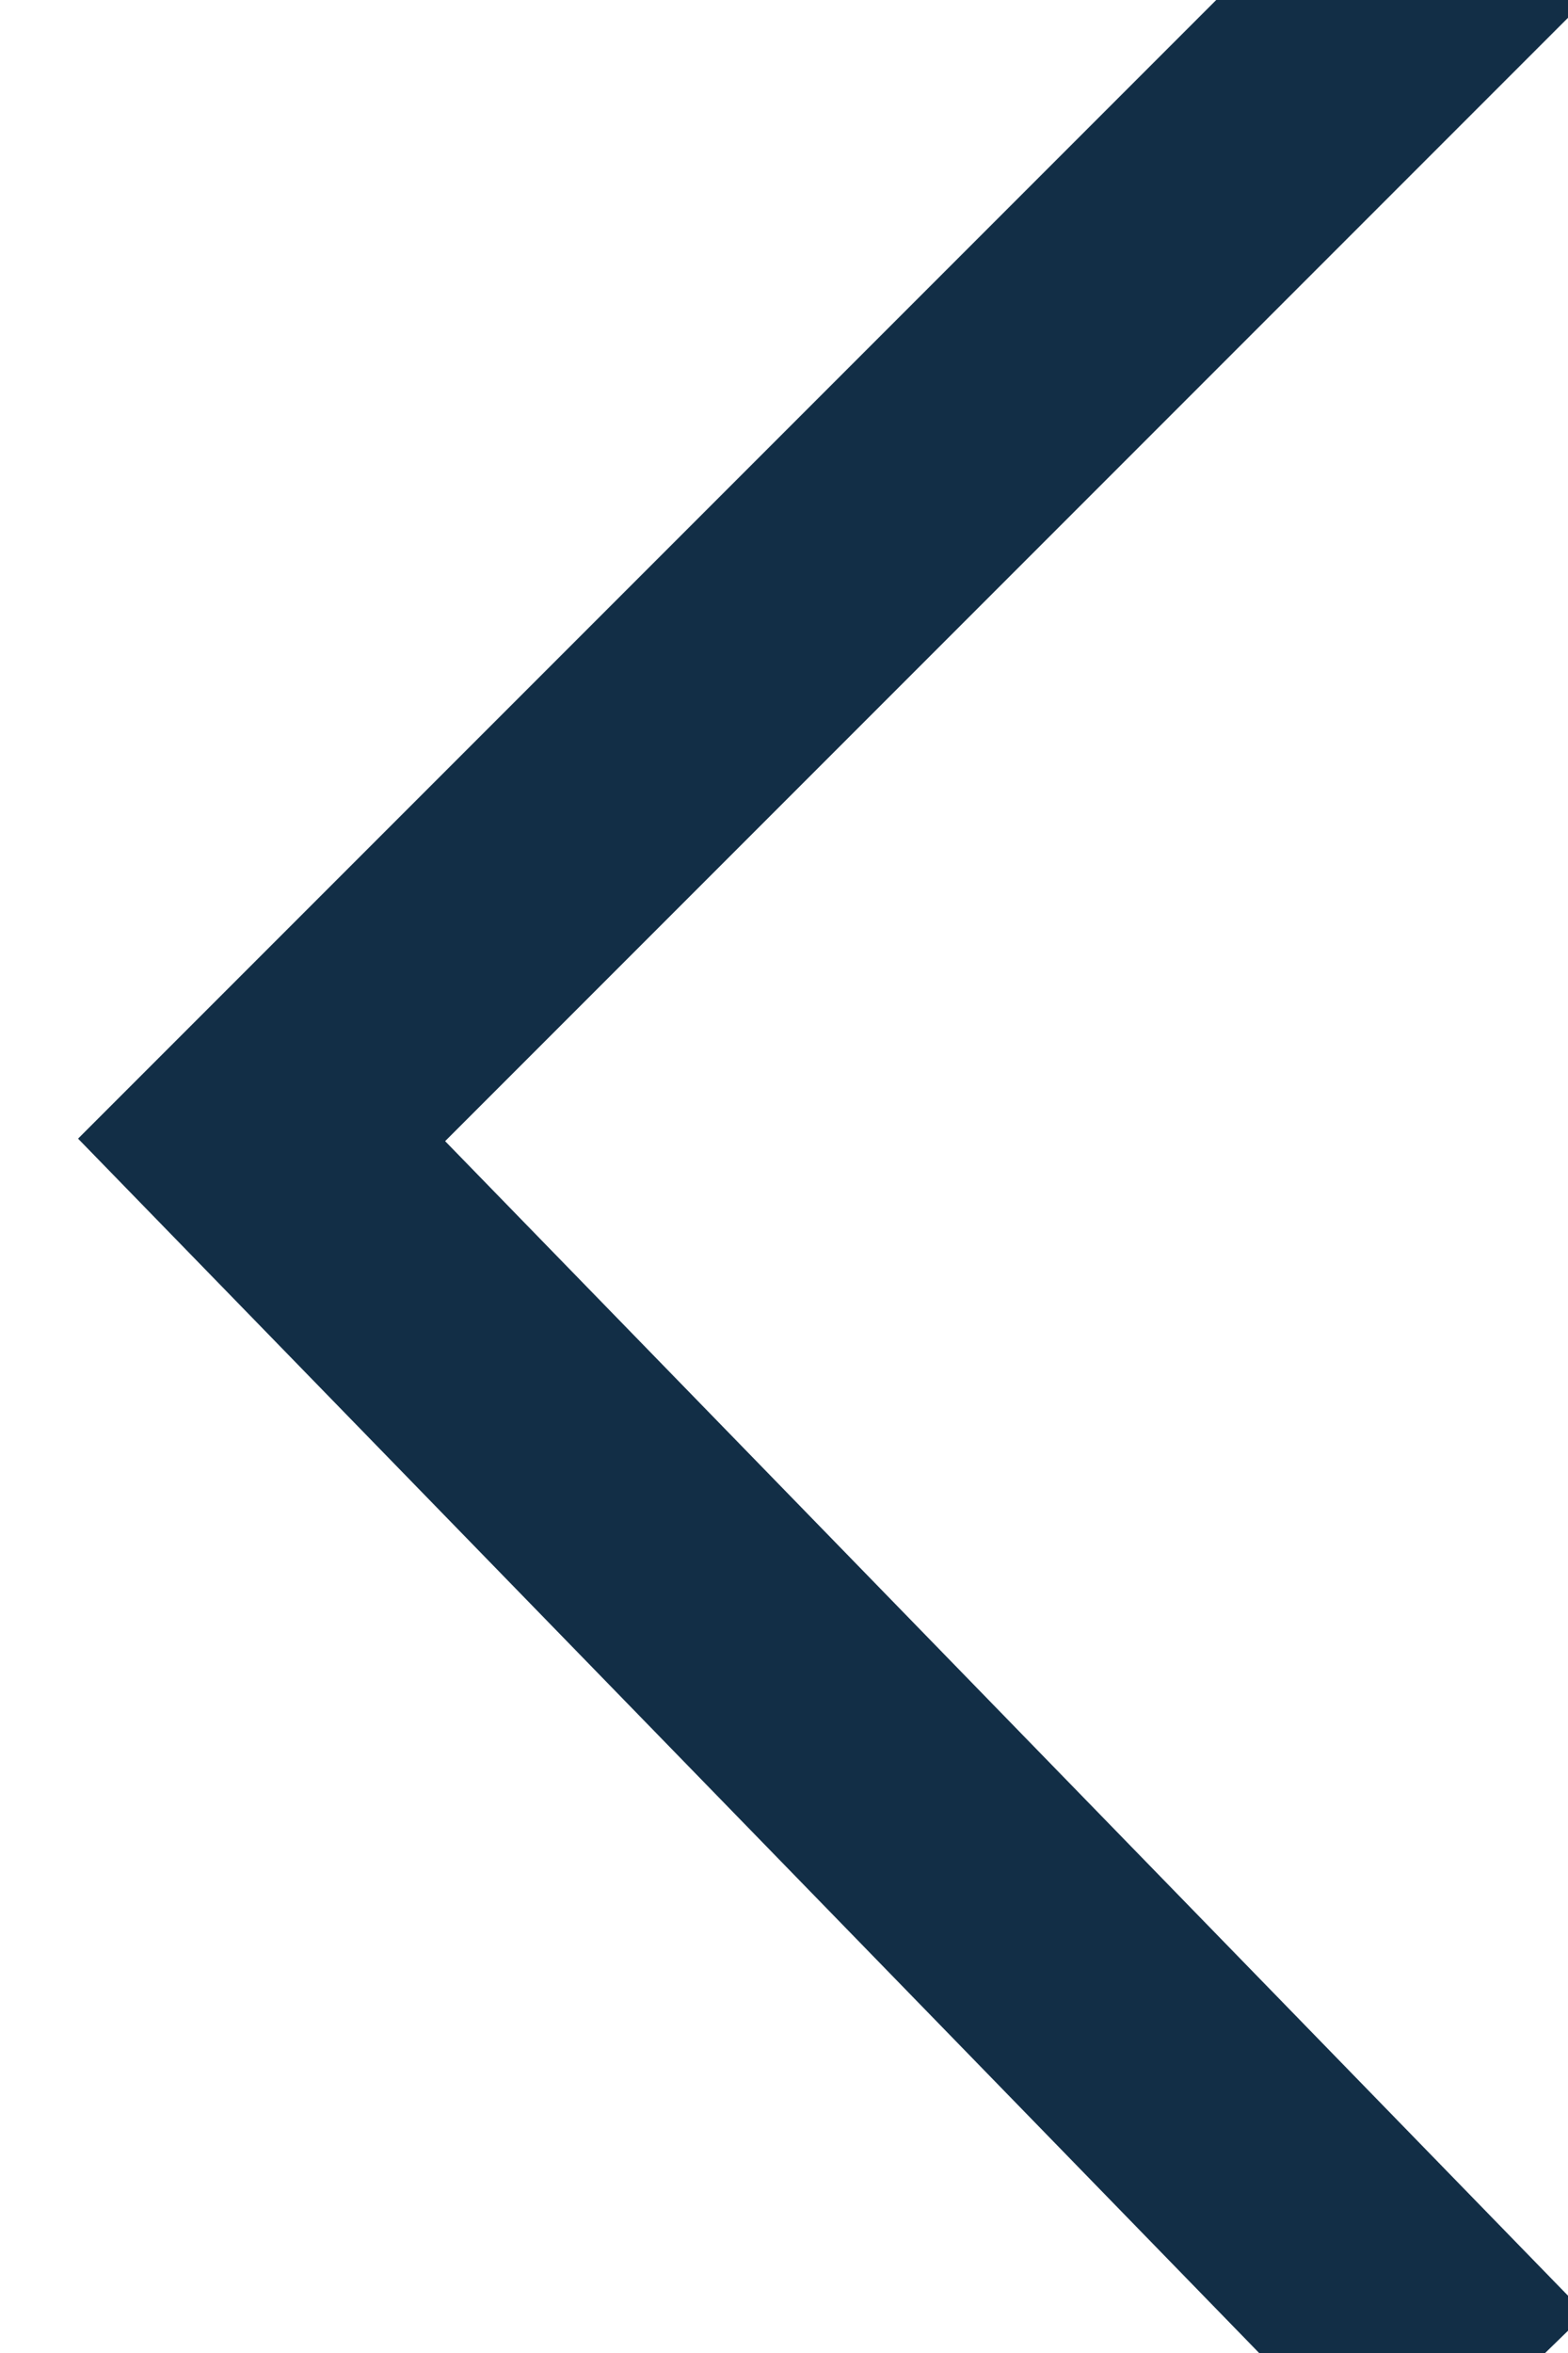 <?xml version="1.0" encoding="UTF-8"?>
<svg width="8px" height="12px" viewBox="0 0 6 9" version="1.1" xmlns="http://www.w3.org/2000/svg" xmlns:xlink="http://www.w3.org/1999/xlink">
    <!-- Generator: sketchtool 50.2 (55047) - http://www.bohemiancoding.com/sketch -->
    <title>FAA58D31-E4AC-49D7-ABC0-979E975BE035</title>
    <desc>Created with sketchtool.</desc>
    <defs></defs>
    <g id="Stories" stroke="none" stroke-width="1" fill="none" fill-rule="evenodd" stroke-linecap="square">
        <g id="Single-Story" transform="translate(-676, -909)" stroke="#122E46">
            <g id="Slideshow" transform="translate(645, 502)">
                <g id="Arrow" transform="translate(32, 407)">
                    <polyline id="arrow-copy" transform="translate(2.18, 4.42) scale(-1, 1) rotate(-90) translate(-2.18, -4.42) " points="6.599 2.24 2.24 6.599 -2.24 2.24"></polyline>
                </g>
            </g>
        </g>
    </g>
</svg>